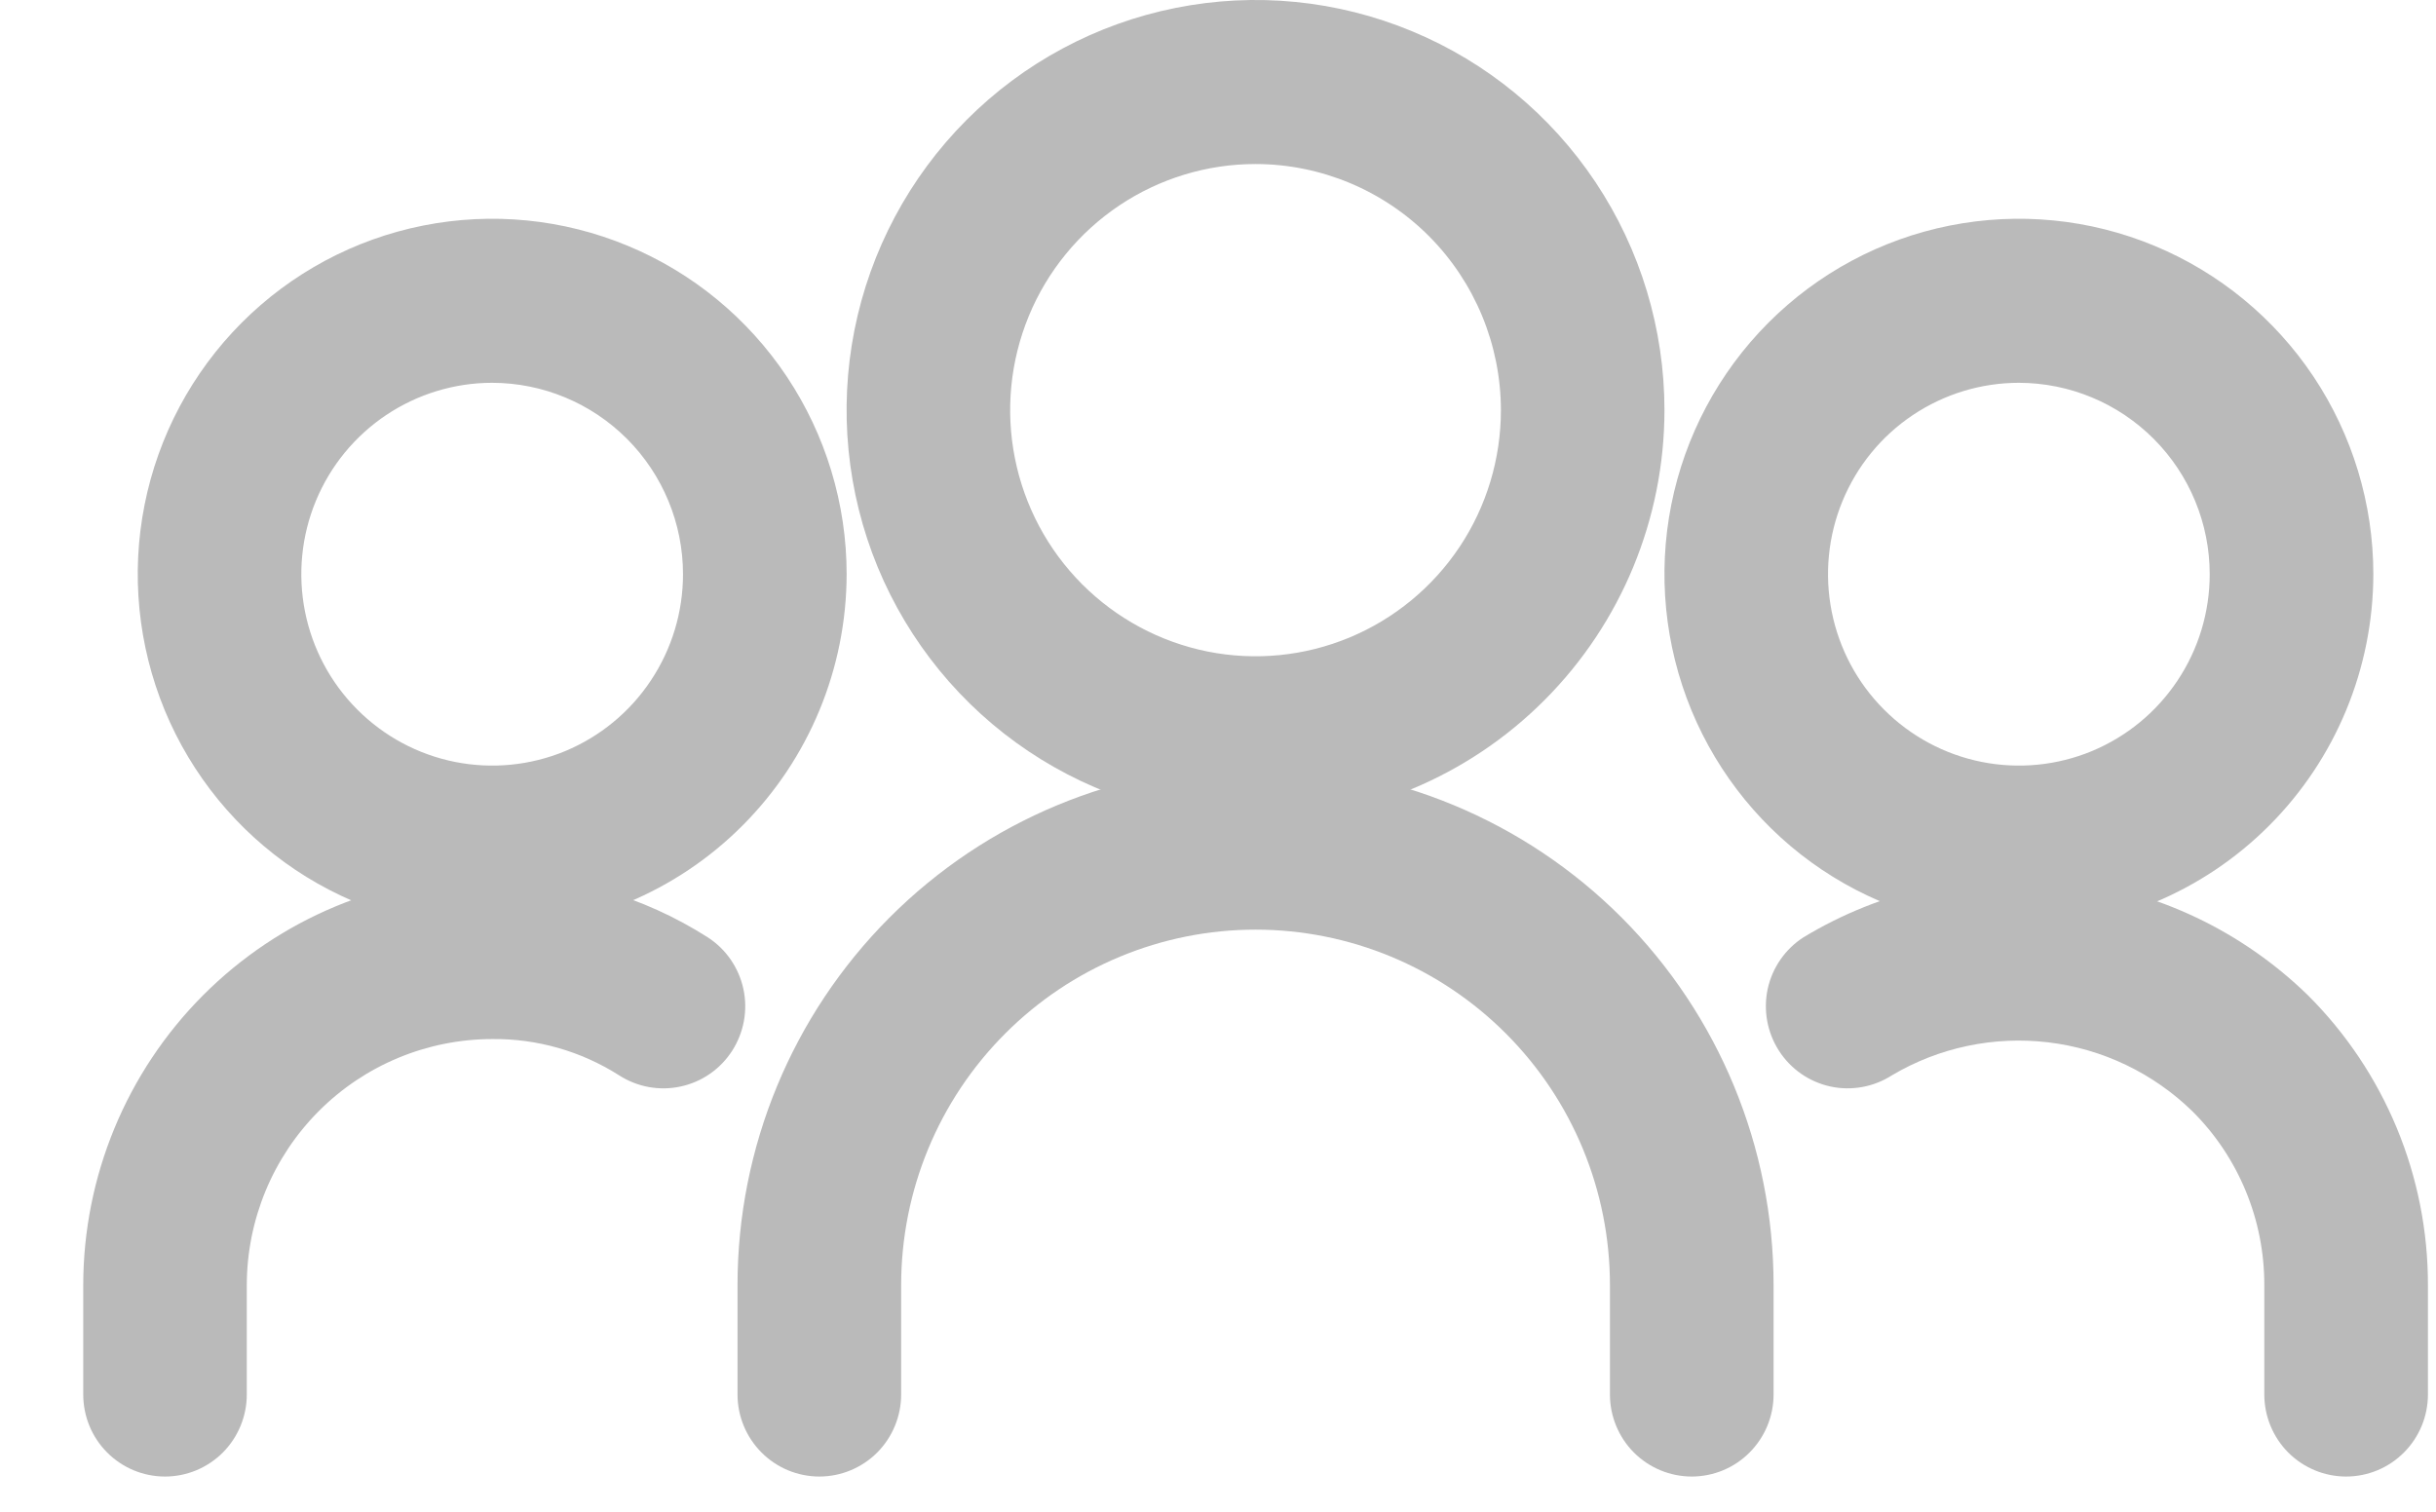 <svg width="29" height="18" viewBox="0 0 29 18" fill="none" xmlns="http://www.w3.org/2000/svg">
<path d="M14.947 9.767C13.984 9.767 13.043 9.481 12.242 8.944C11.442 8.408 10.818 7.645 10.449 6.753C10.081 5.86 9.984 4.878 10.172 3.931C10.36 2.984 10.824 2.113 11.505 1.43C12.185 0.747 13.053 0.282 13.997 0.094C14.942 -0.095 15.921 0.002 16.81 0.372C17.7 0.741 18.46 1.367 18.995 2.17C19.53 2.974 19.815 3.918 19.815 4.884C19.814 6.178 19.301 7.42 18.388 8.335C17.475 9.251 16.238 9.766 14.947 9.767ZM14.947 1.953C14.369 1.953 13.805 2.125 13.324 2.447C12.844 2.769 12.469 3.227 12.248 3.762C12.027 4.298 11.969 4.887 12.082 5.455C12.195 6.024 12.473 6.546 12.882 6.956C13.29 7.365 13.81 7.644 14.377 7.758C14.944 7.871 15.531 7.813 16.065 7.591C16.599 7.369 17.055 6.993 17.376 6.512C17.697 6.03 17.868 5.463 17.868 4.884C17.867 4.107 17.559 3.362 17.012 2.812C16.464 2.263 15.722 1.954 14.947 1.953Z" fill="#BABABA"/>
<path d="M5.859 11.069C5.025 11.069 4.209 10.821 3.515 10.356C2.821 9.891 2.281 9.23 1.961 8.457C1.642 7.683 1.558 6.832 1.721 6.011C1.884 5.19 2.286 4.436 2.876 3.844C3.466 3.252 4.218 2.849 5.036 2.686C5.855 2.523 6.703 2.606 7.474 2.927C8.245 3.247 8.904 3.79 9.368 4.486C9.831 5.182 10.079 6 10.079 6.837C10.077 7.959 9.632 9.035 8.841 9.828C8.05 10.622 6.978 11.068 5.859 11.069ZM5.859 4.558C5.41 4.558 4.971 4.692 4.597 4.942C4.224 5.192 3.932 5.548 3.76 5.965C3.588 6.381 3.543 6.84 3.631 7.282C3.719 7.724 3.935 8.13 4.253 8.448C4.571 8.767 4.975 8.984 5.416 9.072C5.857 9.16 6.314 9.115 6.729 8.943C7.144 8.77 7.499 8.478 7.748 8.103C7.998 7.728 8.131 7.288 8.131 6.837C8.131 6.233 7.891 5.653 7.465 5.226C7.039 4.799 6.462 4.559 5.859 4.558ZM20.14 17.581C19.882 17.581 19.634 17.478 19.451 17.295C19.269 17.112 19.166 16.863 19.166 16.604V15.302C19.166 14.179 18.722 13.103 17.93 12.309C17.139 11.515 16.066 11.069 14.947 11.069C13.828 11.069 12.755 11.515 11.964 12.309C11.172 13.103 10.728 14.179 10.728 15.302V16.604C10.728 16.863 10.625 17.112 10.443 17.295C10.26 17.478 10.012 17.581 9.754 17.581C9.496 17.581 9.248 17.478 9.066 17.295C8.883 17.112 8.78 16.863 8.78 16.604V15.302C8.78 13.661 9.43 12.088 10.587 10.928C11.743 9.768 13.312 9.116 14.947 9.116C16.582 9.116 18.151 9.768 19.308 10.928C20.464 12.088 21.114 13.661 21.114 15.302V16.604C21.114 16.863 21.011 17.112 20.828 17.295C20.646 17.478 20.398 17.581 20.14 17.581Z" fill="#BABABA"/>
<path d="M1.964 17.581C1.706 17.581 1.458 17.478 1.276 17.295C1.093 17.112 0.991 16.863 0.991 16.604V15.302C0.992 14.007 1.505 12.766 2.418 11.85C3.331 10.935 4.568 10.42 5.859 10.418C6.768 10.413 7.659 10.671 8.426 11.161C8.533 11.23 8.626 11.32 8.699 11.426C8.771 11.531 8.823 11.65 8.85 11.776C8.877 11.901 8.879 12.031 8.856 12.157C8.833 12.283 8.785 12.404 8.716 12.512C8.646 12.62 8.557 12.713 8.451 12.786C8.346 12.859 8.228 12.91 8.102 12.937C7.977 12.964 7.848 12.966 7.722 12.943C7.597 12.92 7.476 12.872 7.369 12.803C6.918 12.516 6.393 12.366 5.859 12.372C5.085 12.373 4.342 12.681 3.794 13.231C3.247 13.78 2.939 14.525 2.938 15.302V16.604C2.938 16.863 2.835 17.112 2.653 17.295C2.47 17.478 2.223 17.581 1.964 17.581ZM24.034 11.069C23.2 11.069 22.384 10.821 21.69 10.356C20.996 9.891 20.456 9.23 20.136 8.457C19.817 7.683 19.733 6.832 19.896 6.011C20.059 5.19 20.461 4.436 21.051 3.844C21.641 3.252 22.393 2.849 23.211 2.686C24.03 2.523 24.878 2.606 25.649 2.927C26.42 3.247 27.079 3.79 27.543 4.486C28.006 5.182 28.254 6 28.254 6.837C28.252 7.959 27.807 9.035 27.016 9.828C26.225 10.622 25.153 11.068 24.034 11.069ZM24.034 4.558C23.585 4.558 23.146 4.692 22.772 4.942C22.398 5.192 22.107 5.548 21.935 5.965C21.763 6.381 21.718 6.84 21.806 7.282C21.894 7.724 22.11 8.13 22.428 8.448C22.746 8.767 23.15 8.984 23.591 9.072C24.032 9.16 24.489 9.115 24.904 8.943C25.319 8.77 25.674 8.478 25.923 8.103C26.173 7.728 26.306 7.288 26.306 6.837C26.306 6.233 26.066 5.653 25.64 5.226C25.214 4.799 24.637 4.559 24.034 4.558Z" fill="#BABABA"/>
<path d="M27.93 17.581C27.672 17.581 27.424 17.478 27.241 17.295C27.059 17.112 26.956 16.863 26.956 16.604V15.302C26.957 14.917 26.882 14.536 26.735 14.181C26.588 13.825 26.372 13.502 26.099 13.231C25.633 12.777 25.03 12.488 24.384 12.411C23.738 12.334 23.084 12.471 22.524 12.803C22.307 12.943 22.043 12.991 21.791 12.937C21.538 12.882 21.318 12.729 21.178 12.511C21.038 12.293 20.99 12.029 21.044 11.775C21.099 11.522 21.252 11.301 21.469 11.161C22.405 10.594 23.503 10.354 24.589 10.479C25.676 10.603 26.691 11.086 27.476 11.851C27.929 12.303 28.289 12.841 28.534 13.433C28.779 14.025 28.905 14.661 28.904 15.302V16.604C28.904 16.863 28.801 17.112 28.618 17.295C28.436 17.478 28.188 17.581 27.93 17.581Z" fill="#BABABA"/>
</svg>
